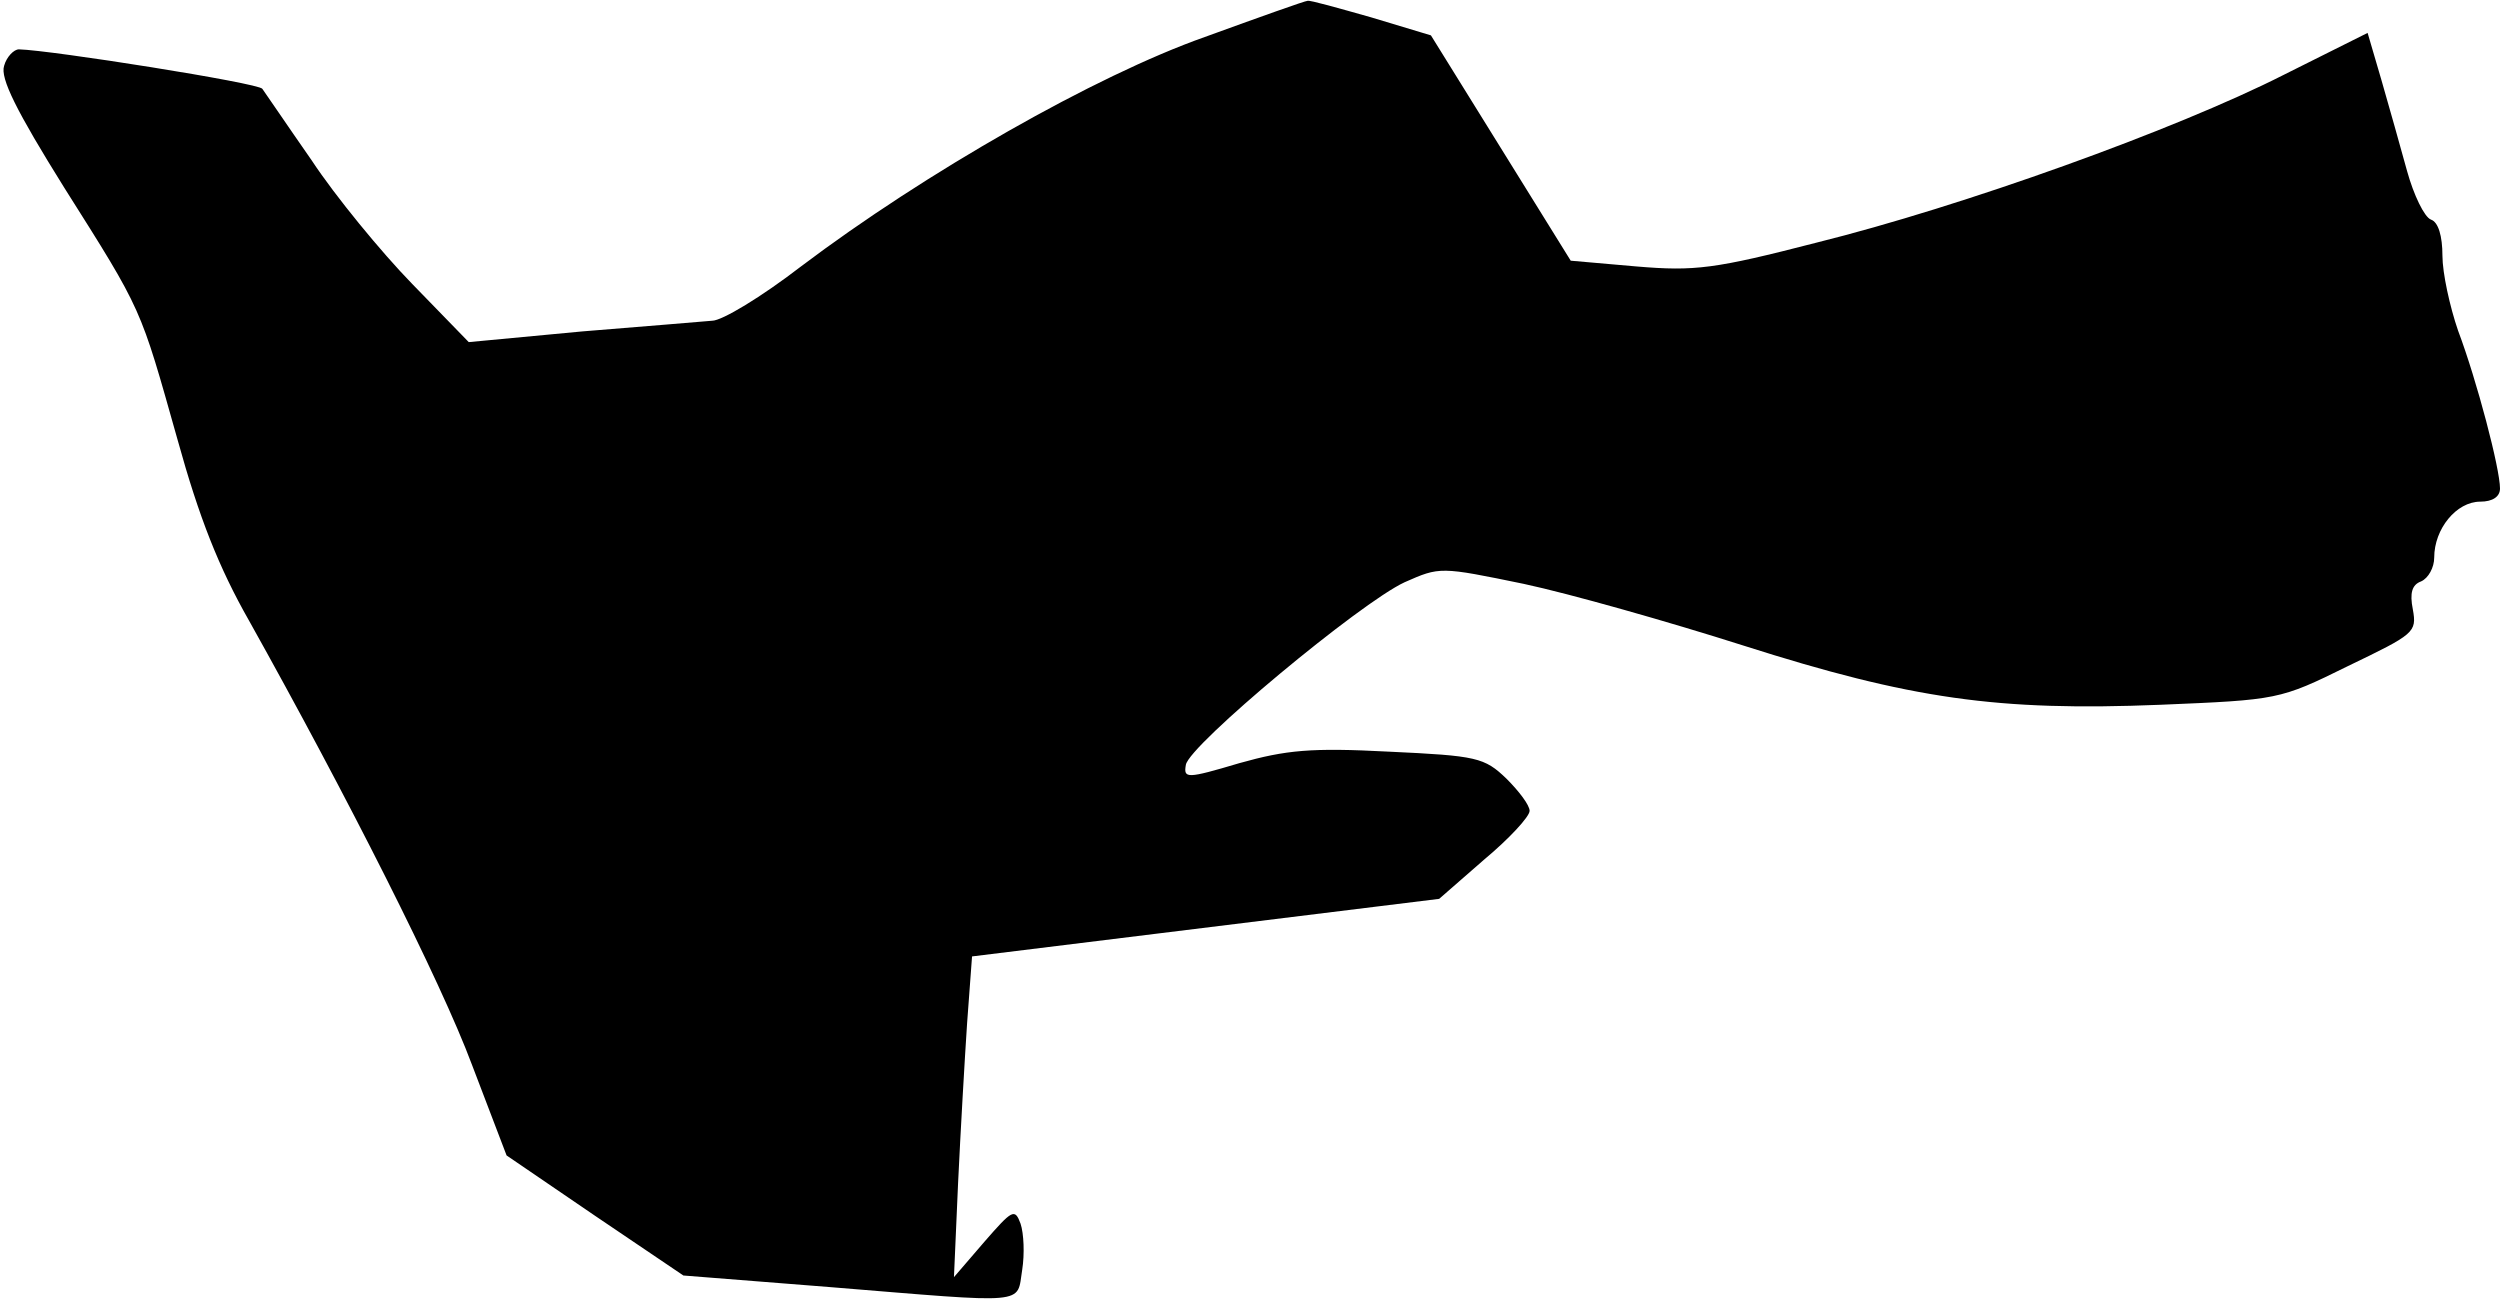 <?xml version="1.0" standalone="no"?>
<!DOCTYPE svg PUBLIC "-//W3C//DTD SVG 20010904//EN"
 "http://www.w3.org/TR/2001/REC-SVG-20010904/DTD/svg10.dtd">
<svg version="1.0" xmlns="http://www.w3.org/2000/svg"
 width="304pt" height="158pt" viewBox="0 0 304 158"
 preserveAspectRatio="xMidYMid meet">
<g transform="translate(0,158) scale(0.1,-0.1)"
fill="#000000" stroke="none">
<path fill="#000000" stroke="none" d="M1465 1535 c-133 -47 -340 -165 -491
-279 -48 -37 -96 -66 -108 -66 -12 -1 -83 -7 -158 -13 l-138 -13 -69 71 c-37
38 -93 106 -122 150 -30 43 -57 83 -60 87 -4 7 -257 47 -296 48 -6 0 -15 -9
-18 -20 -5 -15 15 -55 73 -148 96 -152 92 -144 138 -307 26 -94 50 -155 87
-220 119 -213 233 -438 271 -540 l42 -110 107 -73 108 -73 177 -14 c246 -20
228 -22 235 21 3 19 2 44 -2 56 -7 19 -10 17 -44 -22 l-37 -43 5 114 c3 63 8
150 11 195 l6 81 284 35 284 35 55 48 c30 25 55 52 55 59 0 7 -13 24 -28 39
-27 26 -36 28 -143 33 -95 5 -125 2 -182 -14 -64 -19 -68 -19 -65 -2 4 24 212
197 266 222 43 19 43 19 145 -2 56 -12 176 -46 267 -75 204 -65 309 -80 507
-72 143 6 145 6 228 47 81 39 84 41 79 69 -4 20 -1 30 10 34 9 4 16 17 16 29
0 35 27 68 56 68 15 0 24 6 24 16 0 24 -28 131 -51 192 -10 29 -19 70 -19 91
0 24 -5 41 -14 44 -8 3 -21 30 -29 59 -8 29 -22 79 -31 110 l-17 58 -102 -51
c-132 -67 -391 -160 -568 -204 -124 -32 -148 -35 -219 -29 l-80 7 -85 137 -85
137 -73 22 c-39 11 -74 21 -77 20 -3 0 -59 -20 -125 -44z"/>
</g>
</svg>
